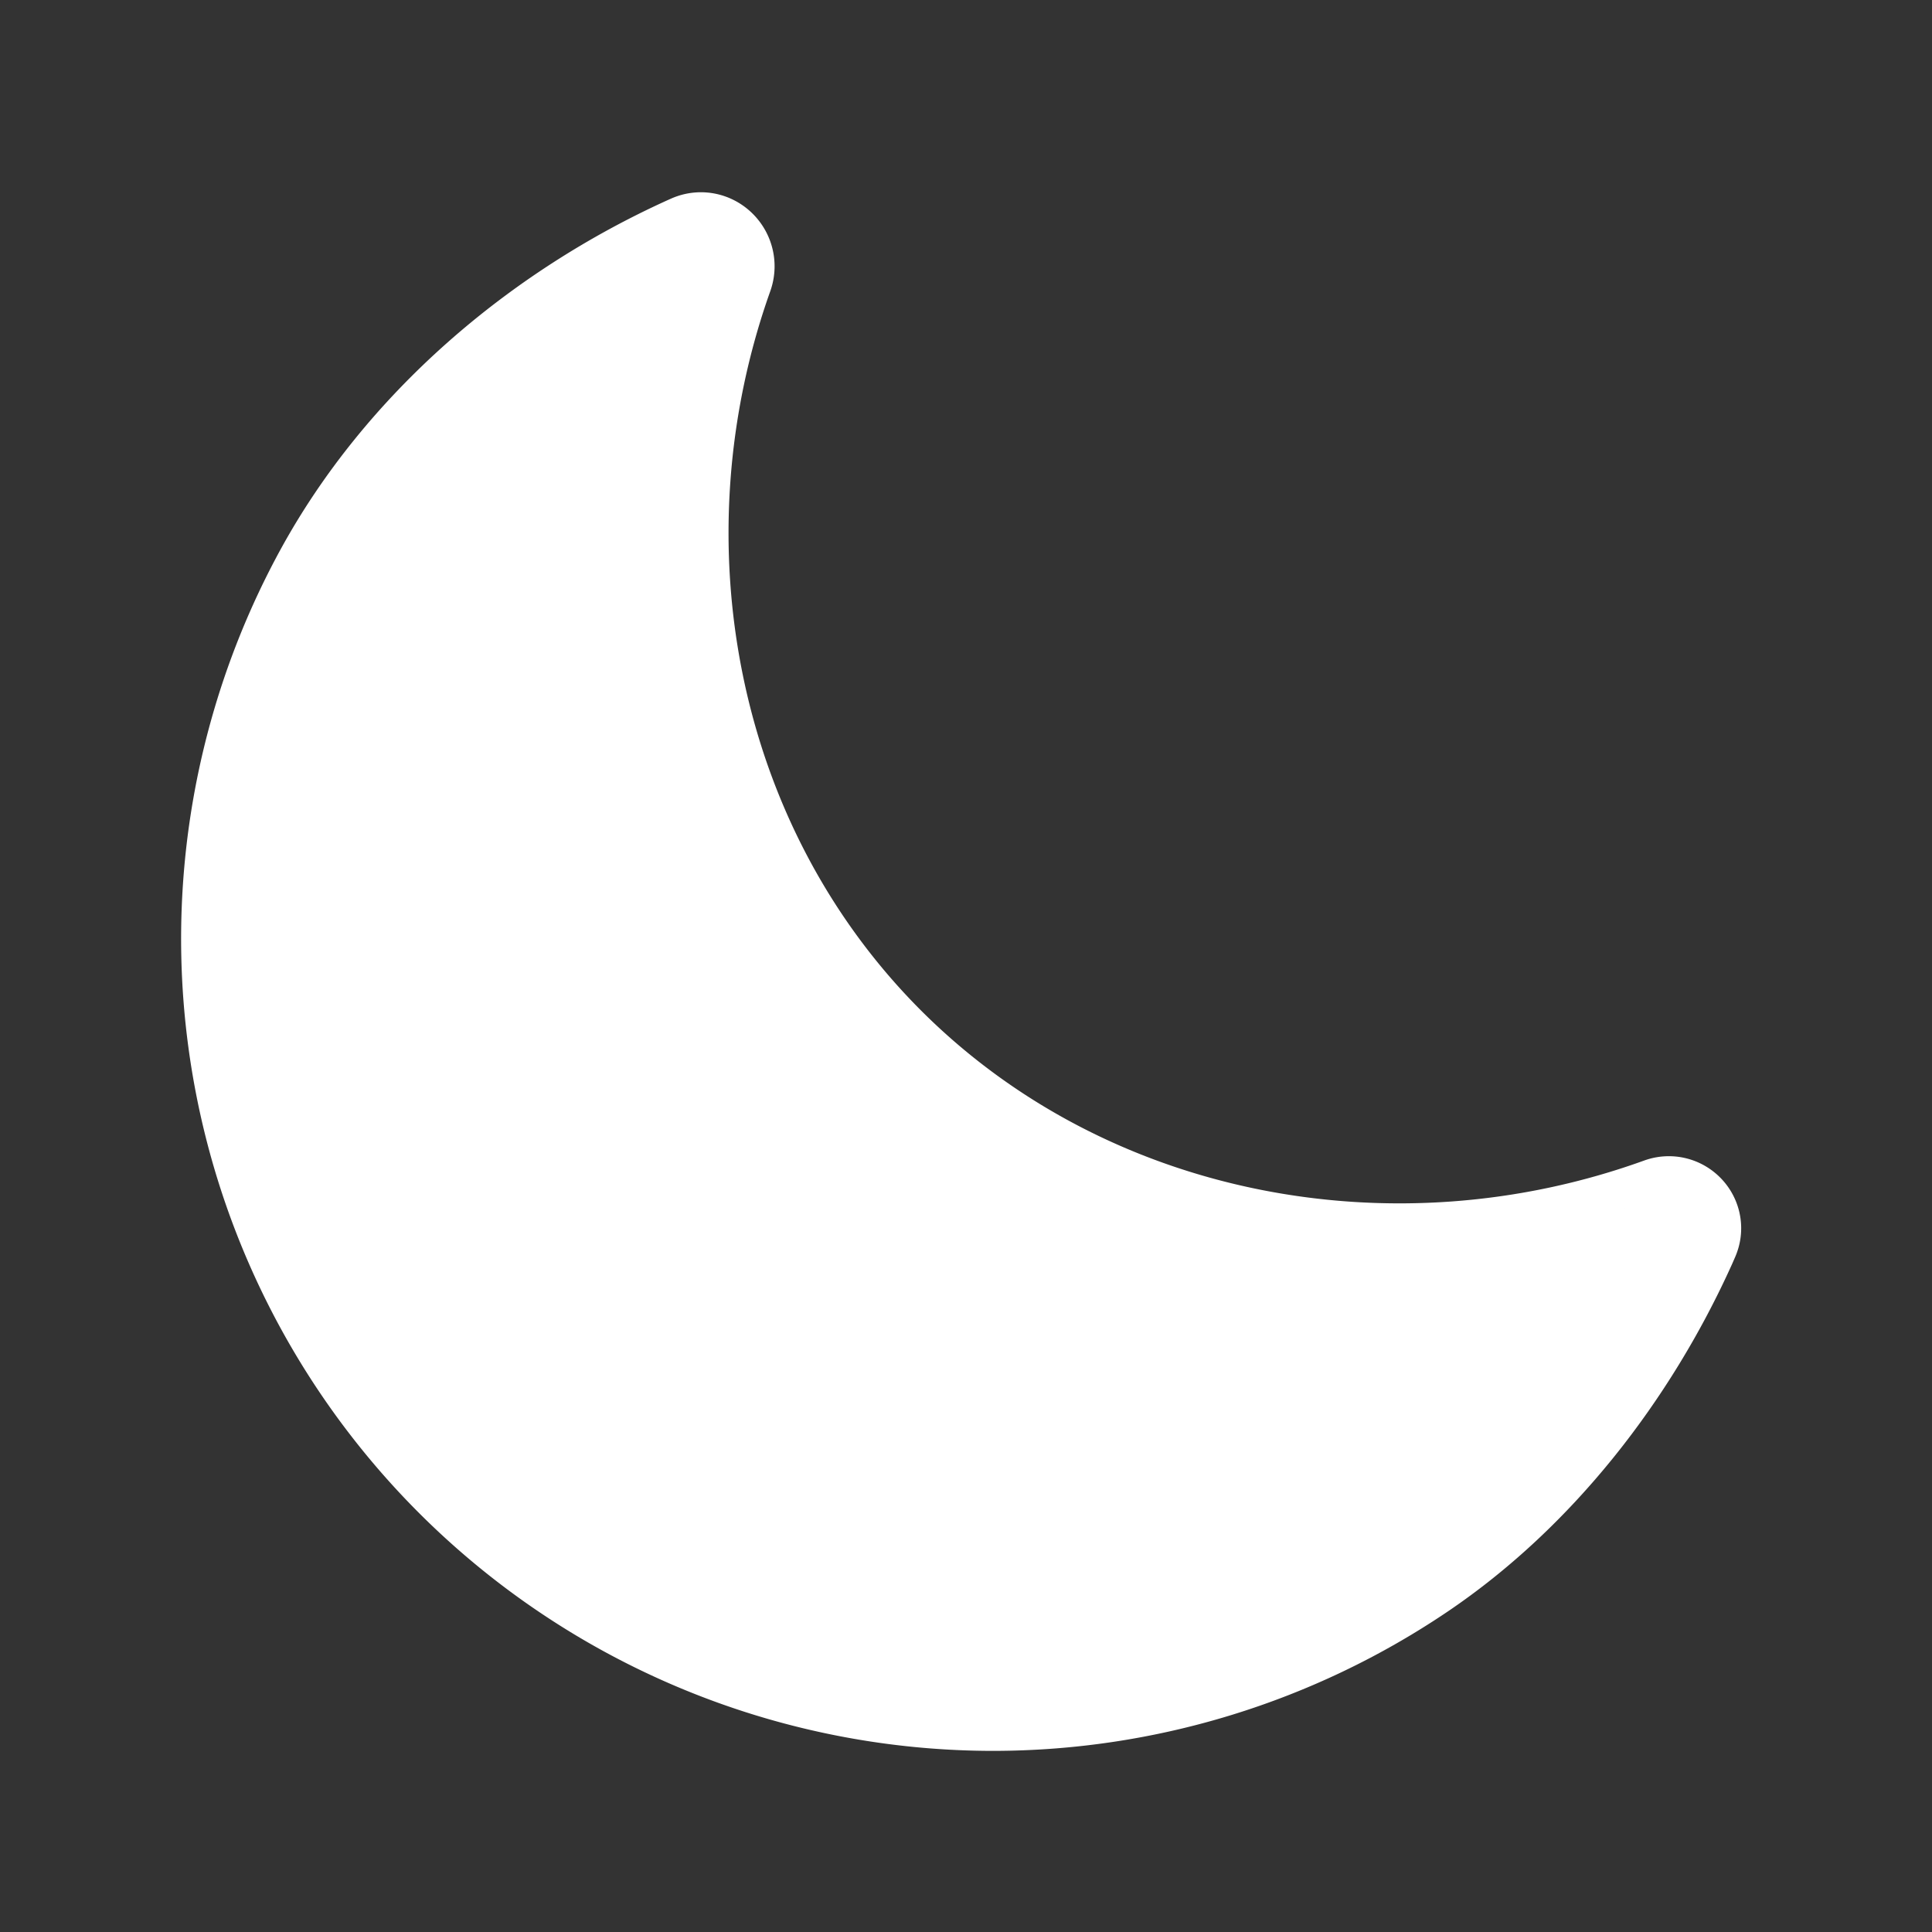 <svg width="20" height="20" viewBox="0 0 24 24" fill="white" xmlns="http://www.w3.org/2000/svg"><rect x="0" y="0" width="24" height="24" fill="#333333" stroke="none"/><path opacity=".1" d="M20.867 15.316c.052-.118-.066-.238-.188-.194-3.362 1.215-7.23.498-9.767-2.038-2.525-2.525-3.243-6.367-2.05-9.718.049-.139-.088-.273-.222-.213l-.027.012c-1.855.838-3.506 2.252-4.476 4.032a9.335 9.335 0 002.255 11.664A9.344 9.344 0 0012.332 21a9.344 9.344 0 005.23-1.601c1.427-.964 2.557-2.423 3.27-4.003l.035-.08z"/><path d="M20.867 15.316c.052-.118-.066-.238-.188-.194v0c-3.362 1.215-7.23.498-9.767-2.038-2.525-2.525-3.243-6.367-2.05-9.718v0c.049-.139-.088-.273-.222-.213l-.027.012c-1.855.838-3.506 2.252-4.476 4.032a9.335 9.335 0 002.255 11.664A9.344 9.344 0 0012.332 21a9.344 9.344 0 005.23-1.601c1.427-.964 2.557-2.423 3.27-4.003l.035-.08z" stroke="#fff" stroke-width="1.5" stroke-linecap="round" stroke-linejoin="round"/></svg>